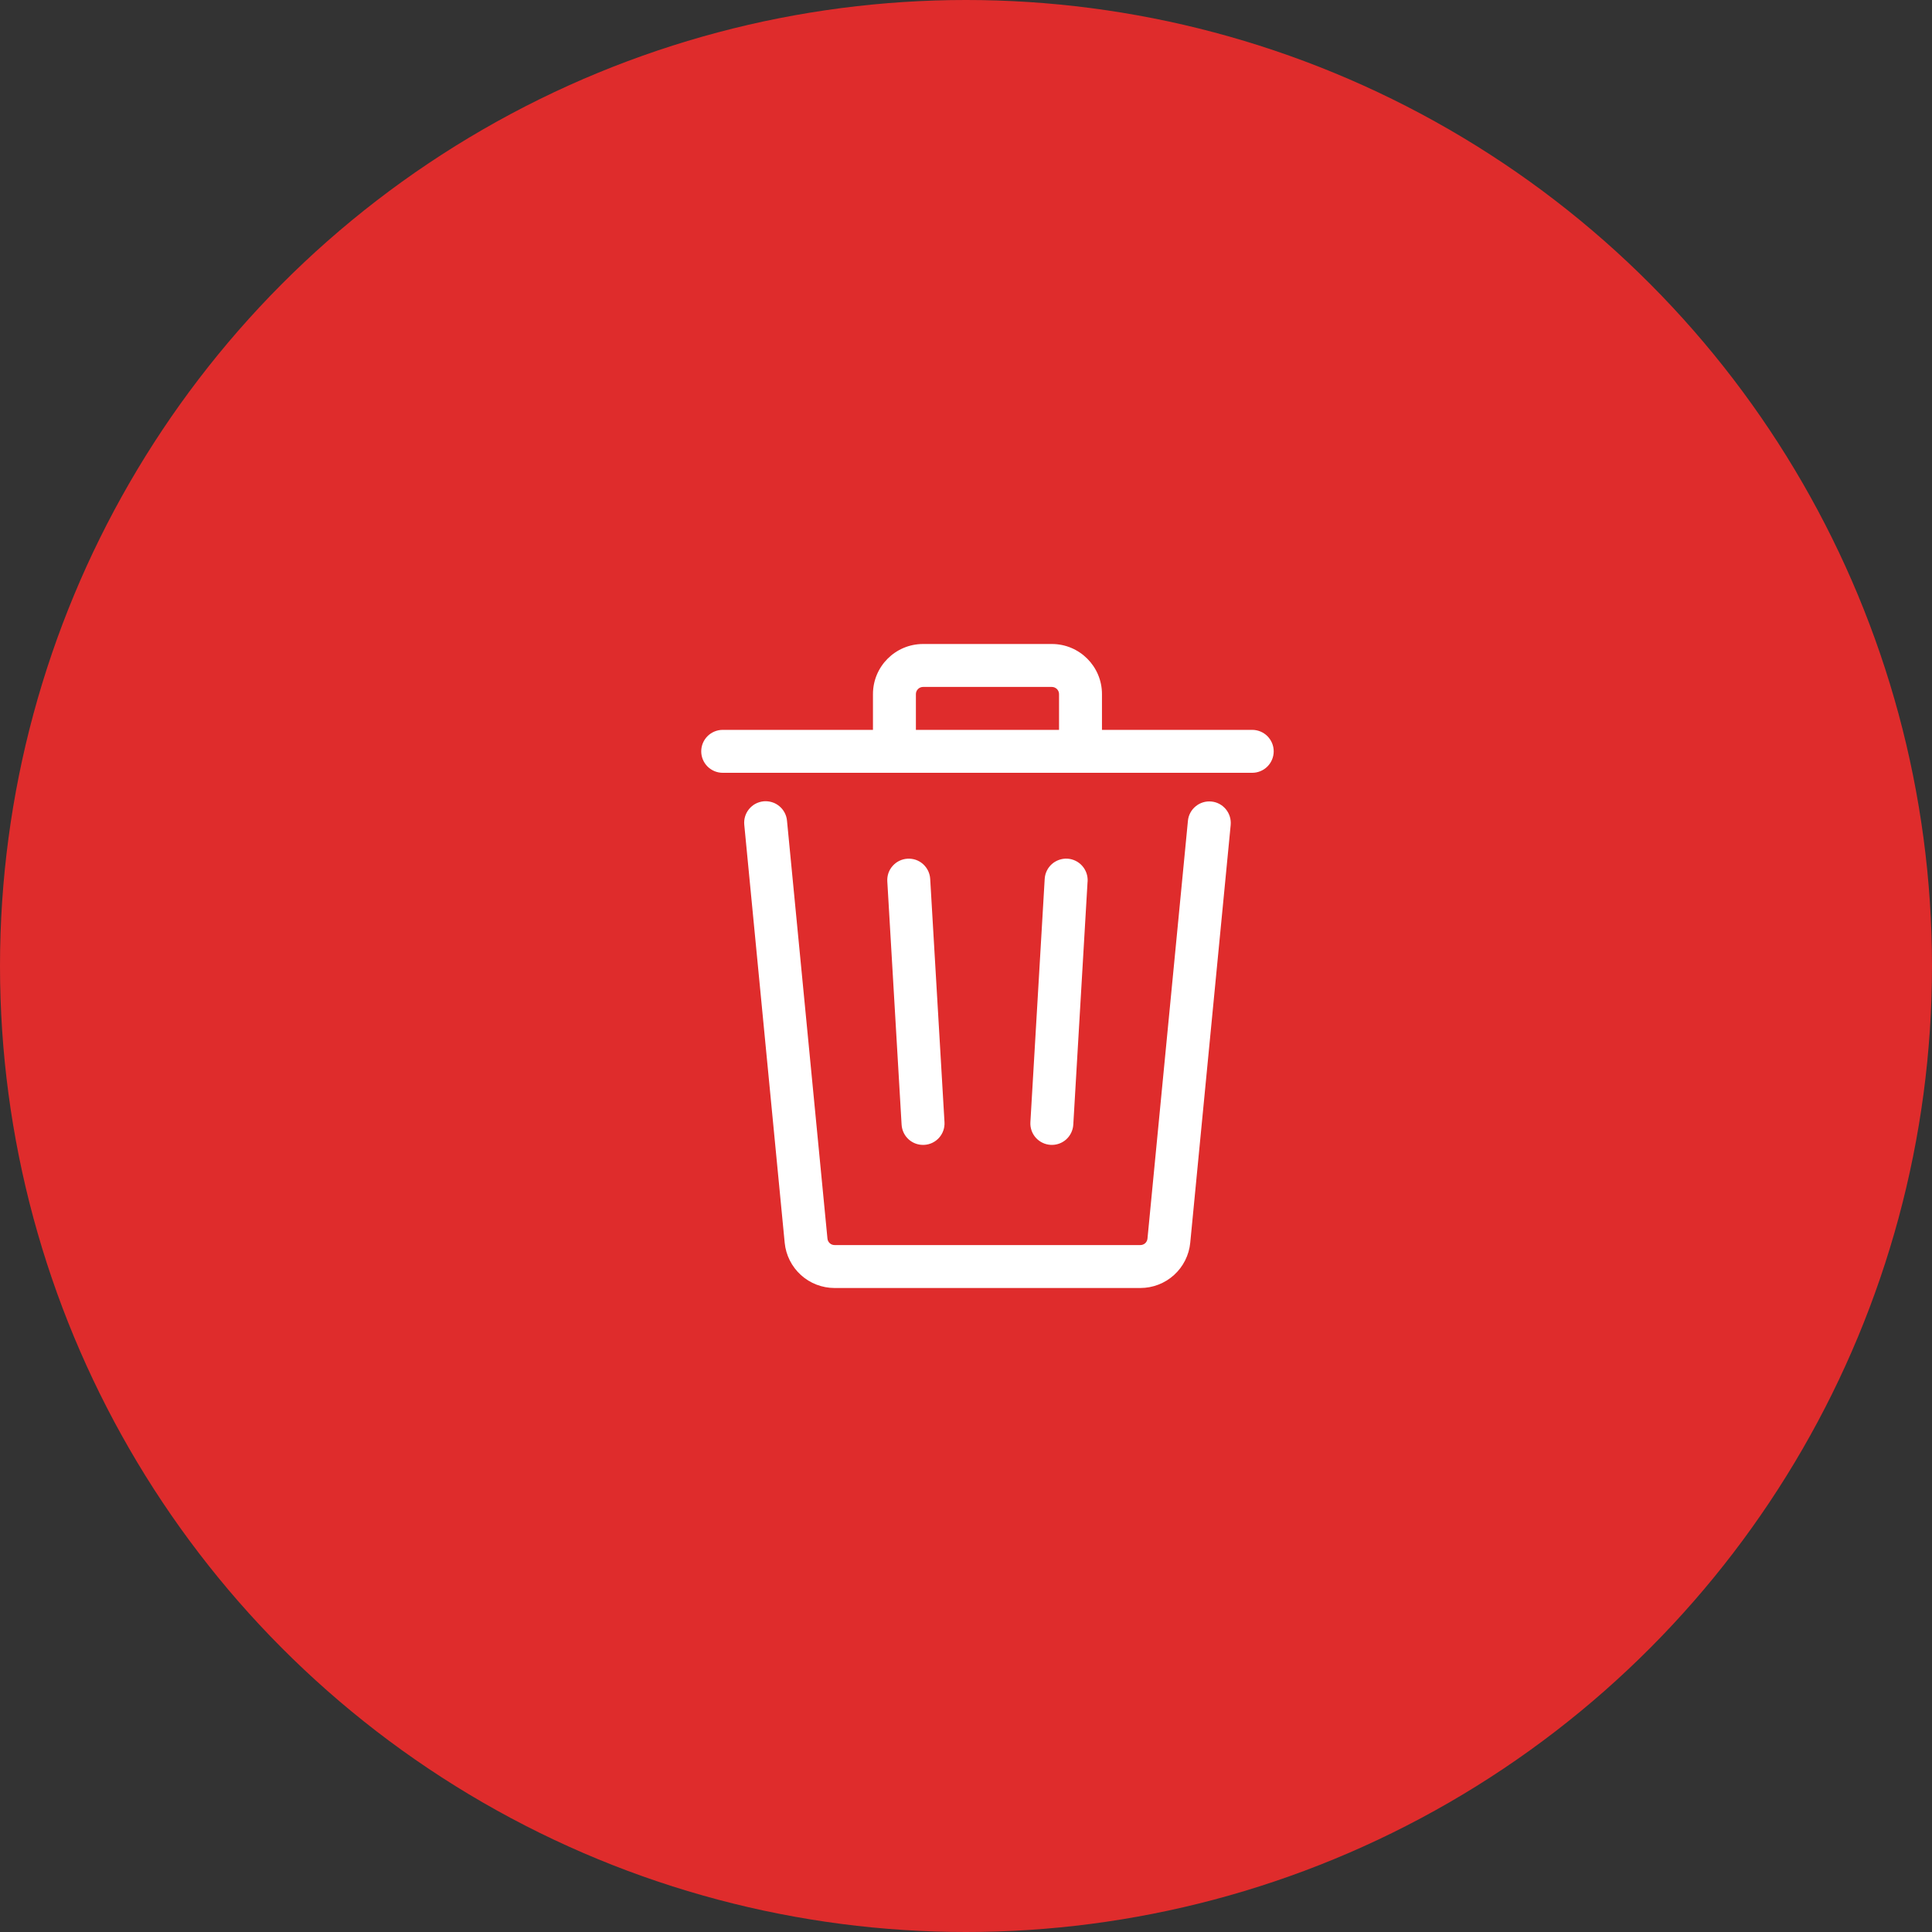 <svg width="45" height="45" viewBox="0 0 45 45" fill="none" xmlns="http://www.w3.org/2000/svg">
<rect x="0" y="0" width="45" height="45" fill="#333333" stroke="none"/>
<circle cx="22.5" cy="22.5" r="22.5" fill="#DF2C2C"/>
<path fill-rule="evenodd" clip-rule="evenodd" d="M25.667 16.167V17H29.167C29.299 17 29.427 17.053 29.52 17.146C29.614 17.24 29.667 17.367 29.667 17.5C29.667 17.633 29.614 17.76 29.52 17.854C29.427 17.947 29.299 18 29.167 18H16.833C16.701 18 16.574 17.947 16.48 17.854C16.386 17.76 16.333 17.633 16.333 17.5C16.333 17.367 16.386 17.24 16.48 17.146C16.574 17.053 16.701 17 16.833 17H20.333V16.167C20.333 15.523 20.856 15 21.5 15H24.5C25.144 15 25.667 15.523 25.667 16.167ZM21.333 16.167C21.333 16.122 21.351 16.08 21.382 16.049C21.413 16.018 21.456 16 21.5 16H24.5C24.544 16 24.587 16.018 24.618 16.049C24.649 16.08 24.667 16.122 24.667 16.167V17H21.333V16.167Z" fill="white"/>
<path d="M18.331 19.119C18.326 19.053 18.307 18.989 18.276 18.93C18.246 18.872 18.204 18.82 18.153 18.778C18.102 18.735 18.044 18.703 17.98 18.684C17.917 18.665 17.851 18.658 17.785 18.664C17.72 18.671 17.656 18.69 17.597 18.721C17.539 18.752 17.488 18.795 17.446 18.846C17.404 18.897 17.373 18.956 17.354 19.019C17.335 19.083 17.329 19.149 17.336 19.215L18.277 28.947C18.305 29.235 18.44 29.503 18.655 29.698C18.869 29.892 19.149 30 19.439 30H26.561C26.851 30 27.131 29.892 27.346 29.697C27.56 29.503 27.695 29.235 27.723 28.946L28.665 19.215C28.677 19.083 28.637 18.951 28.553 18.849C28.468 18.746 28.347 18.681 28.215 18.669C28.083 18.656 27.951 18.696 27.849 18.781C27.746 18.865 27.681 18.987 27.669 19.119L26.727 28.849C26.723 28.891 26.704 28.929 26.674 28.957C26.643 28.985 26.603 29 26.561 29H19.439C19.397 29 19.357 28.985 19.327 28.957C19.296 28.929 19.277 28.891 19.273 28.849L18.331 19.119Z" fill="white"/>
<path d="M21.137 20.001C21.203 19.997 21.269 20.006 21.331 20.027C21.393 20.049 21.45 20.082 21.499 20.126C21.548 20.17 21.588 20.223 21.617 20.282C21.645 20.341 21.662 20.405 21.666 20.471L21.999 26.137C22.007 26.27 21.962 26.4 21.874 26.499C21.785 26.599 21.662 26.659 21.529 26.666C21.396 26.674 21.266 26.629 21.167 26.541C21.068 26.453 21.008 26.329 21 26.196L20.667 20.529C20.663 20.464 20.672 20.398 20.693 20.336C20.715 20.274 20.748 20.217 20.792 20.168C20.836 20.119 20.889 20.078 20.948 20.05C21.007 20.021 21.071 20.005 21.137 20.001H21.137ZM25.333 20.529C25.34 20.397 25.295 20.267 25.207 20.168C25.119 20.068 24.995 20.008 24.862 20C24.73 19.993 24.6 20.038 24.5 20.126C24.401 20.214 24.341 20.338 24.333 20.471L24 26.137C23.992 26.27 24.037 26.4 24.125 26.499C24.214 26.598 24.337 26.658 24.47 26.666C24.602 26.674 24.733 26.629 24.832 26.541C24.931 26.452 24.991 26.328 24.999 26.196L25.332 20.529H25.333Z" fill="white"/>
</svg>
